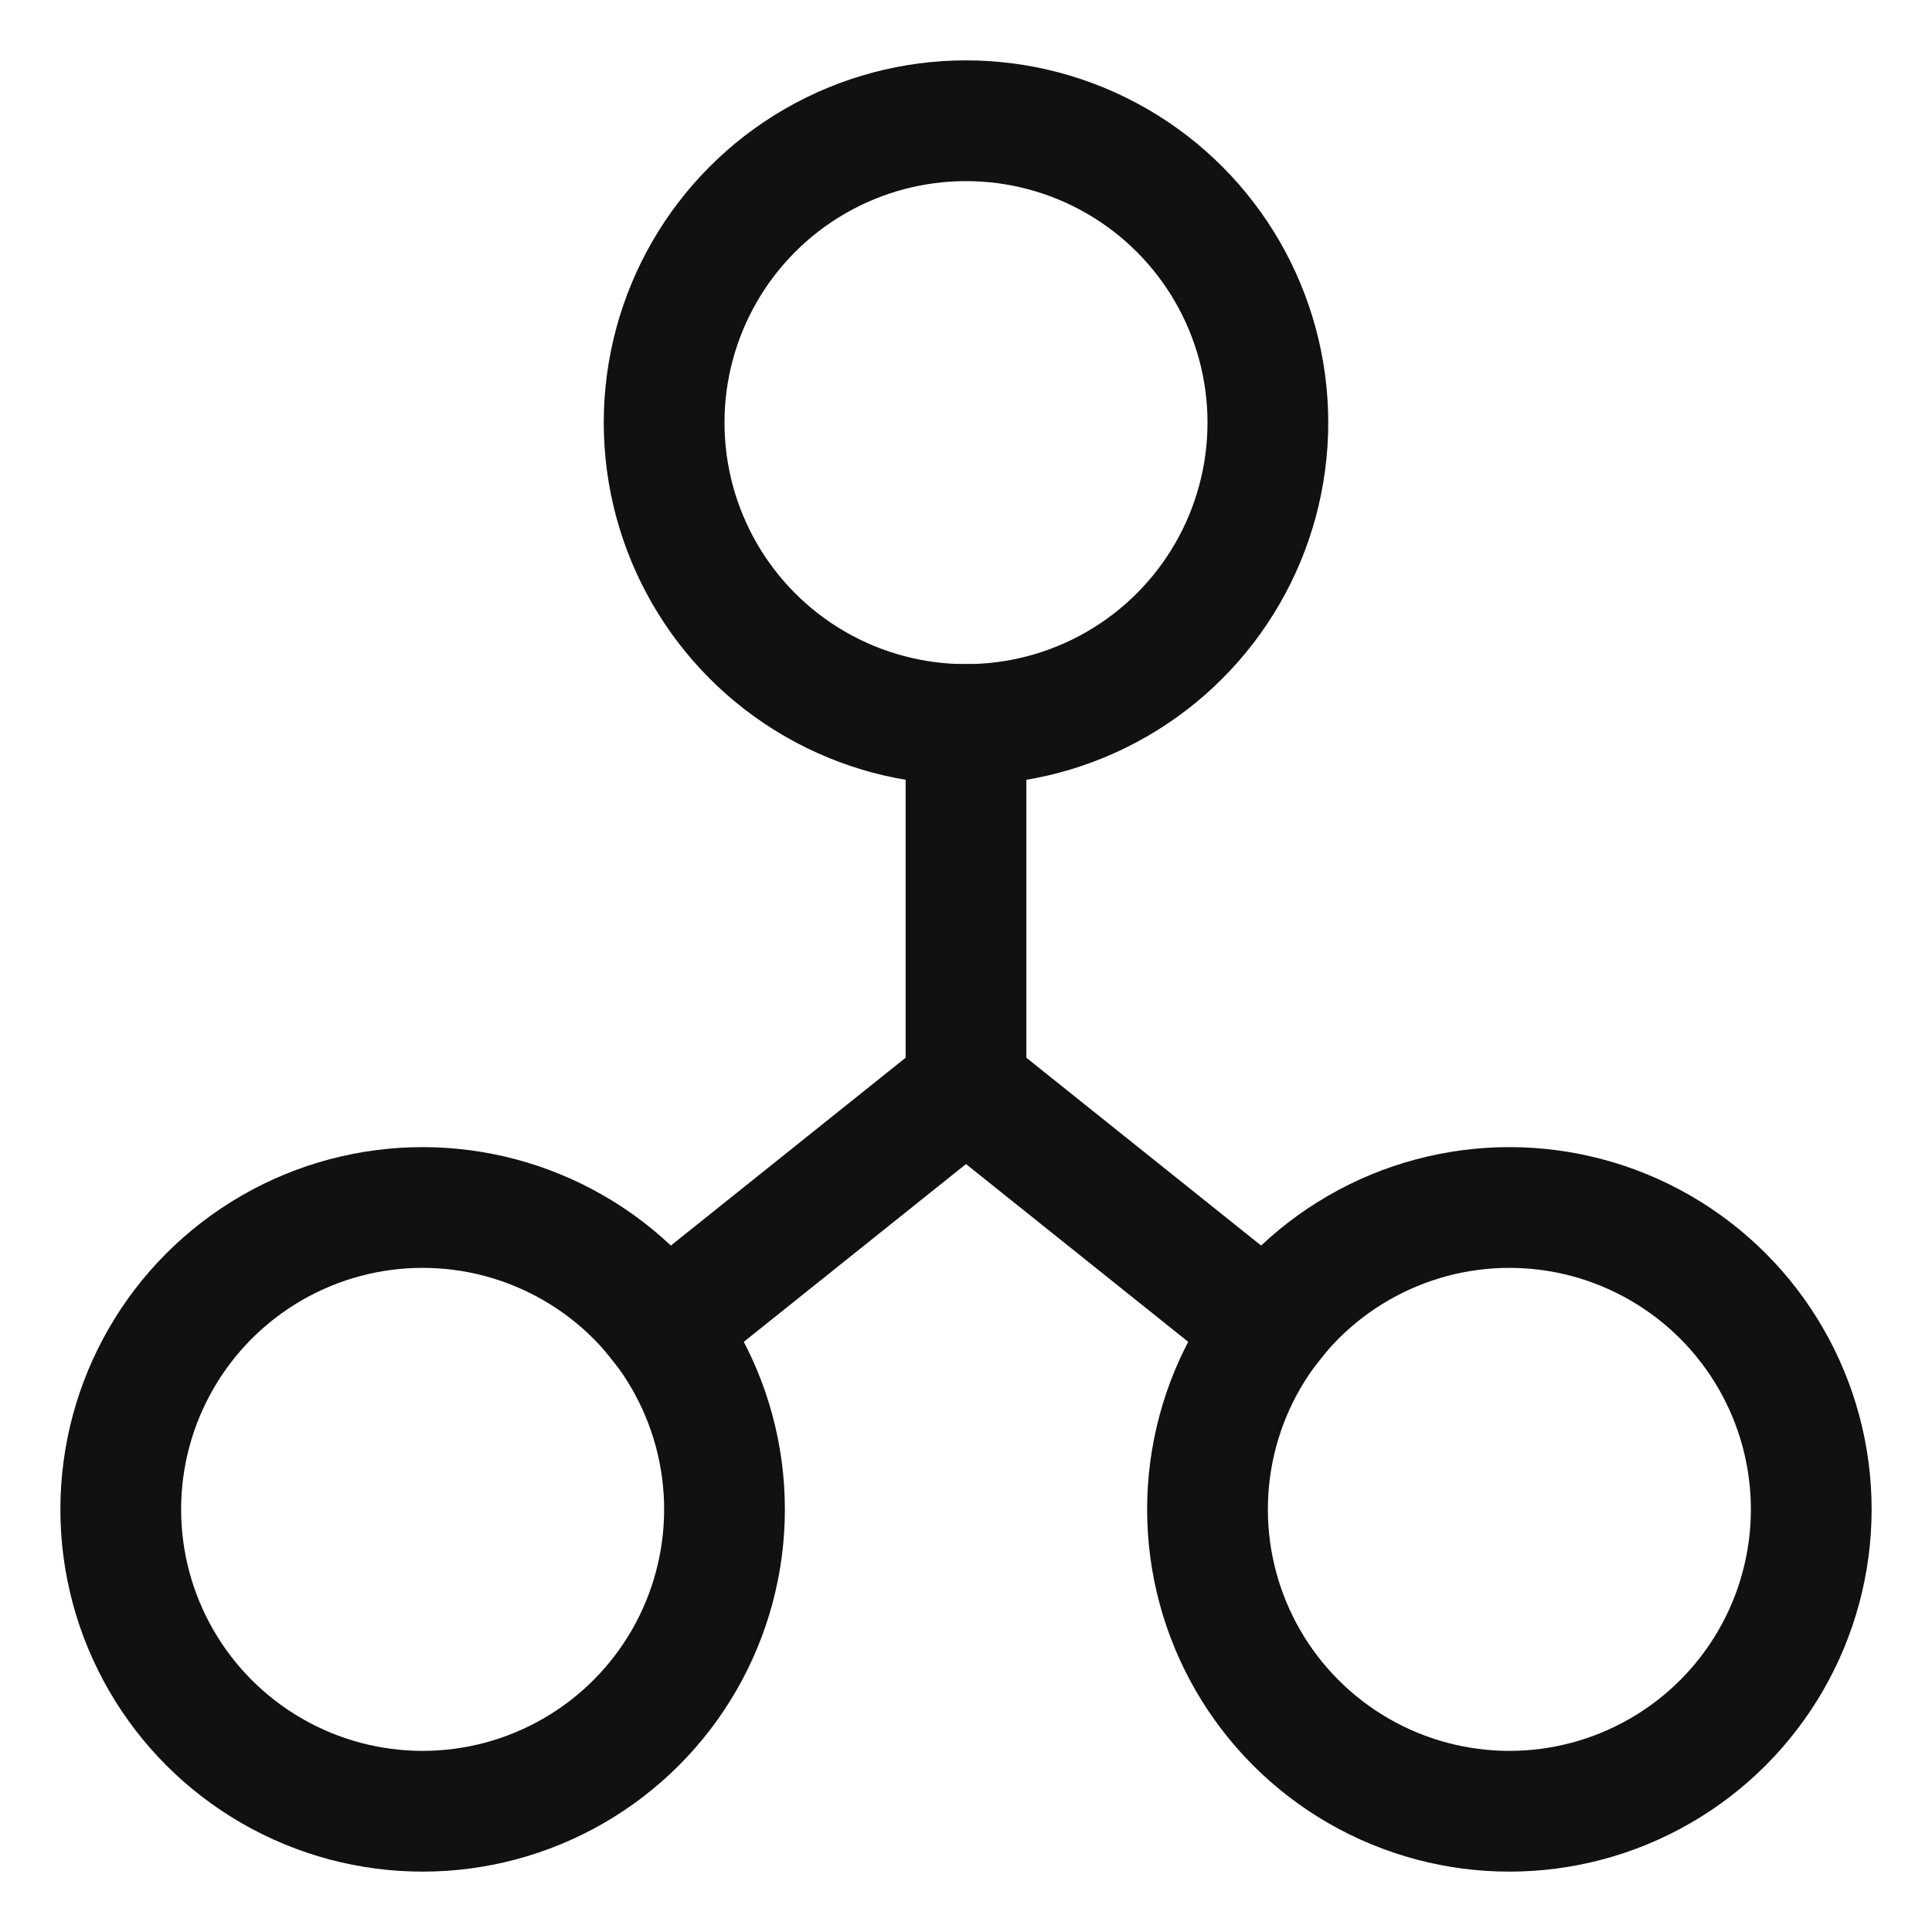 <svg xmlns="http://www.w3.org/2000/svg" height="32" width="32"><g fill="none" stroke="#111" stroke-linecap="square" stroke-miterlimit="10" stroke-width="2"><path d="M16 12v6l-5 4m5-4l5 4" stroke-linecap="butt"/><circle cx="16" cy="7" r="5"/><circle cx="7" cy="25" r="5"/><circle cx="25" cy="25" r="5"/></g></svg>
